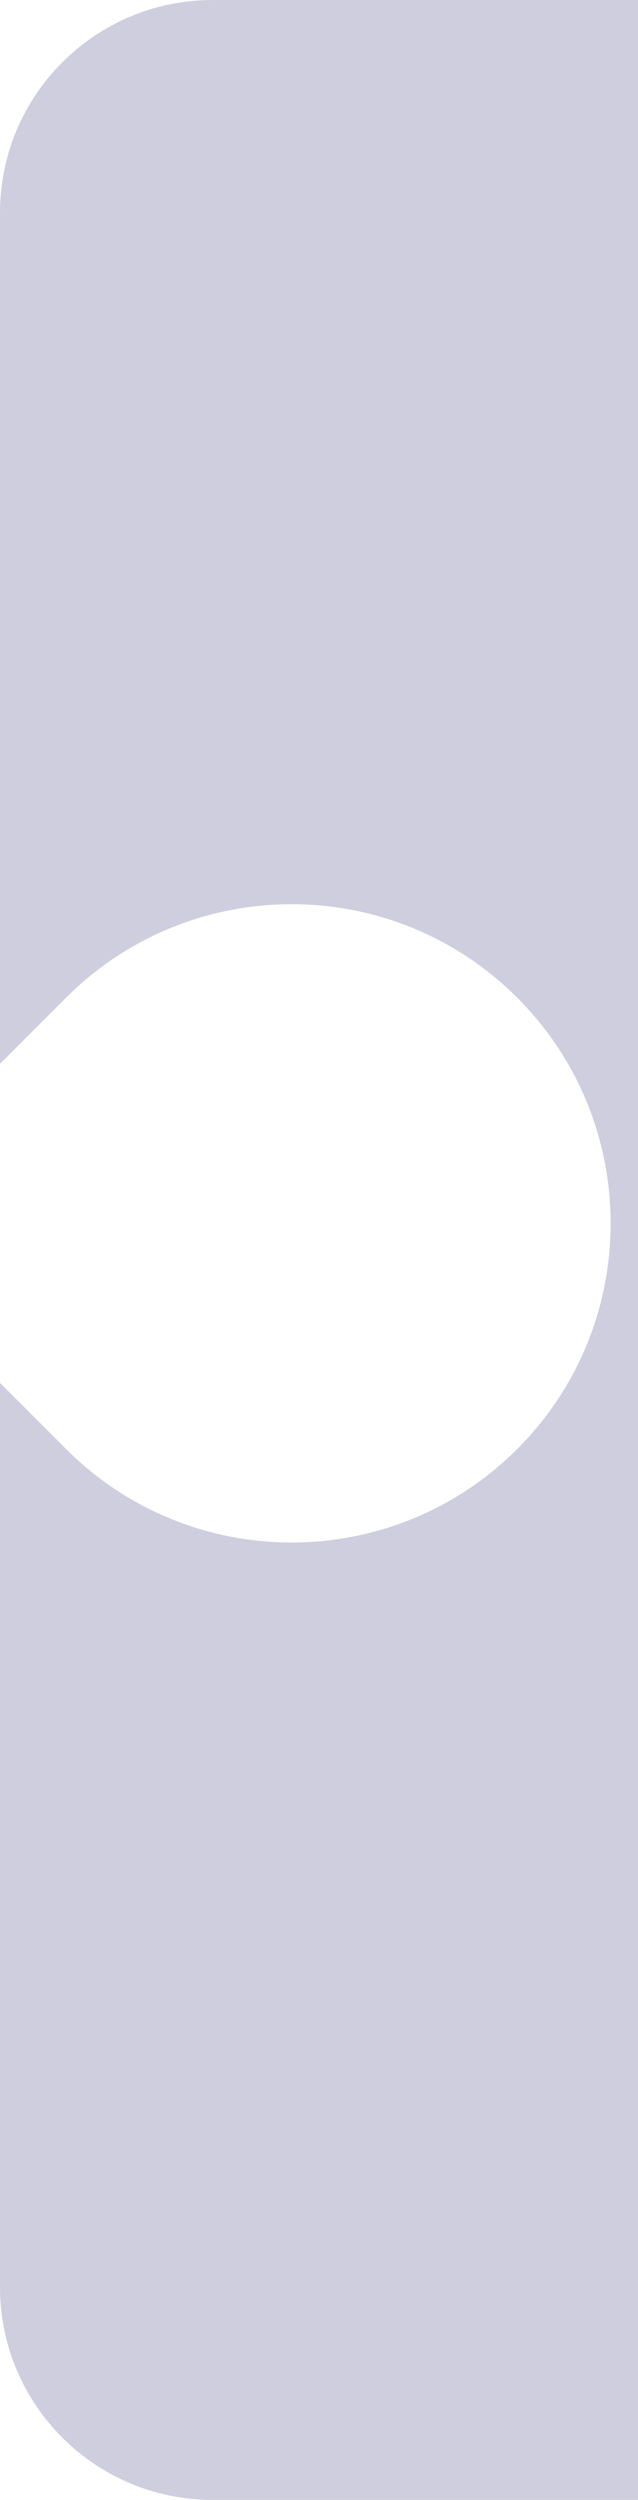 <svg width="12" height="47" viewBox="0 0 12 47" fill="none" xmlns="http://www.w3.org/2000/svg">
<g clip-path="url(#clip0_253_1042)">
<path fill-rule="evenodd" clip-rule="evenodd" d="M12 0H0V20L-3 23L0 26V47H12V0ZM0 26L1.243 27.243C3.586 29.586 7.385 29.586 9.728 27.243C12.071 24.899 12.071 21.101 9.728 18.757C7.385 16.414 3.586 16.414 1.243 18.757L0 20V26Z" fill="#CFCEDE"/>
</g>
<defs>
<clipPath id="clip0_253_1042">
<path d="M0 4C0 1.791 1.791 0 4 0H12V47H4C1.791 47 0 45.209 0 43V4Z" fill="white"/>
</clipPath>
</defs>
</svg>
